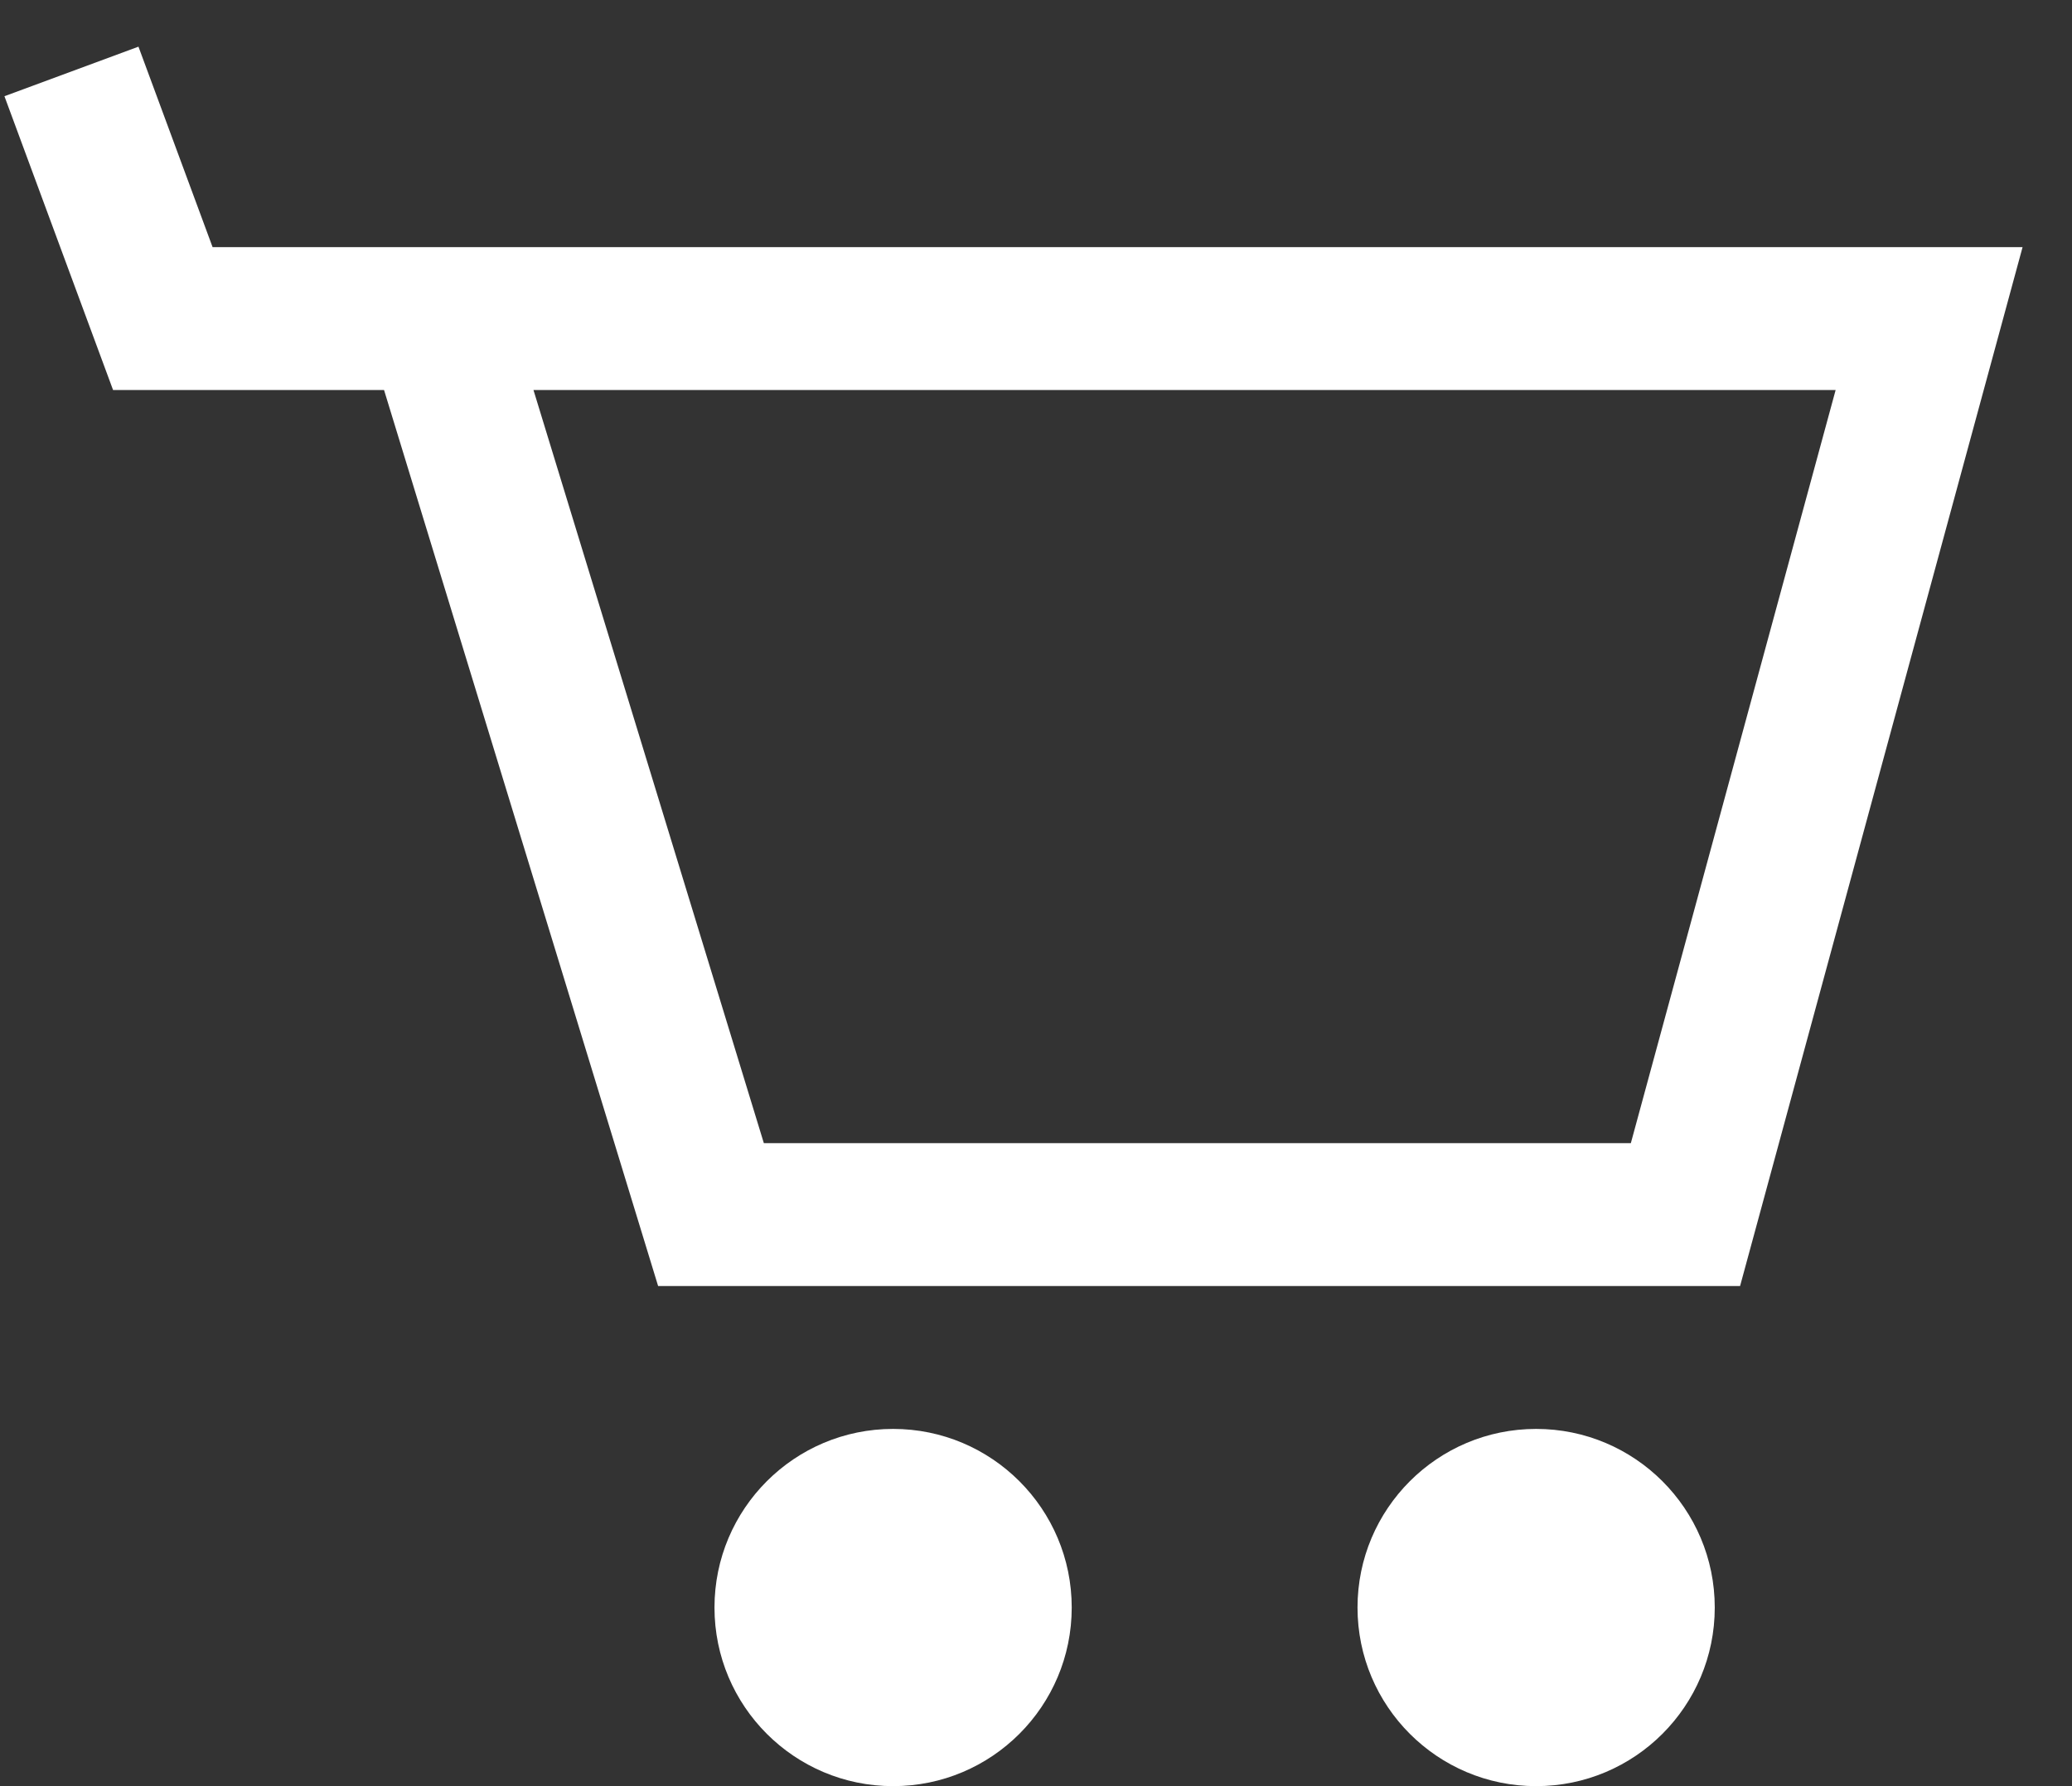 <svg width="29" height="25" viewBox="0 0 29 25" fill="none" xmlns="http://www.w3.org/2000/svg">
<rect x="0" y="0" width="29" height="25" fill="#333333" stroke="none"/>
<path d="M6.115 4.459H27L23.59 17H9.951L6.115 4.459ZM6.115 4.459H2.279L1 1" stroke="white" stroke-width="2"/>
<circle cx="12.5" cy="22.5" r="2.5" fill="white"/>
<circle cx="21.5" cy="22.5" r="2.5" fill="white"/>
</svg>
